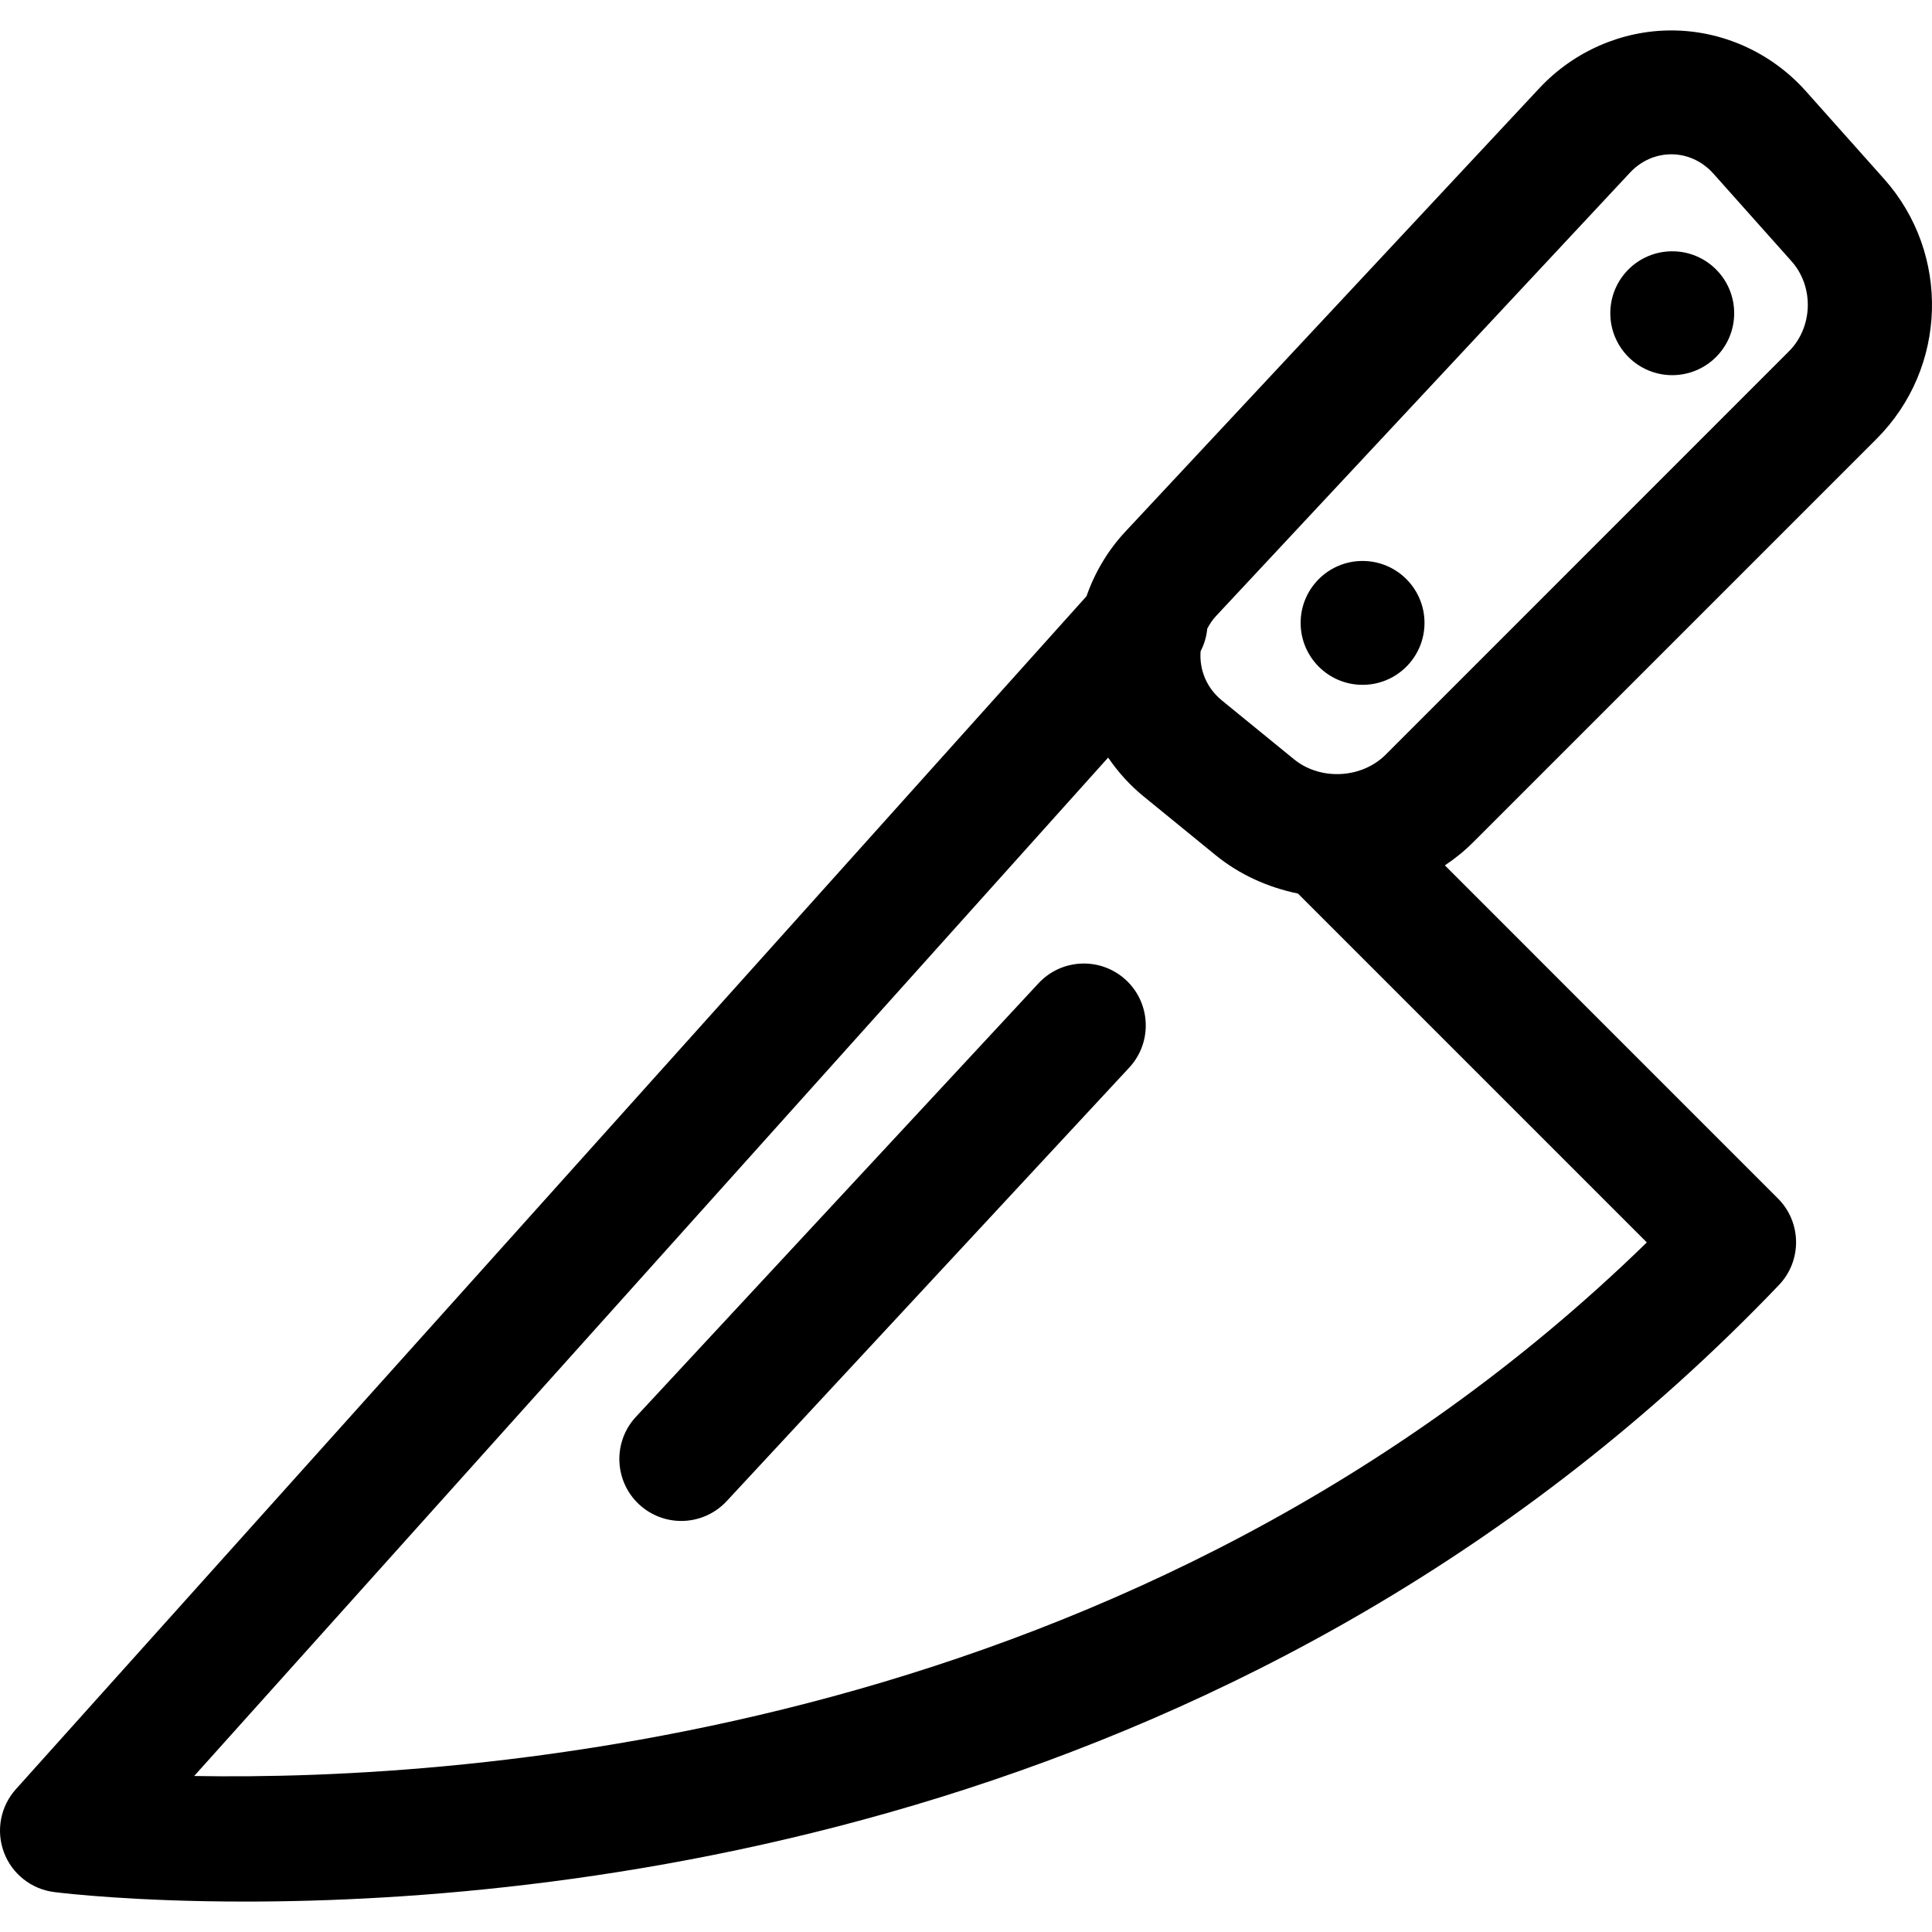 <?xml version="1.0" encoding="iso-8859-1"?>
<!-- Generator: Adobe Illustrator 16.0.0, SVG Export Plug-In . SVG Version: 6.00 Build 0)  -->
<!DOCTYPE svg PUBLIC "-//W3C//DTD SVG 1.1//EN" "http://www.w3.org/Graphics/SVG/1.1/DTD/svg11.dtd">
<svg version="1.1" id="Capa_1" xmlns="http://www.w3.org/2000/svg" xmlns:xlink="http://www.w3.org/1999/xlink" x="0px" y="0px"
	 width="611.993px" height="611.993px" viewBox="0 0 611.993 611.993" style="enable-background:new 0 0 611.993 611.993;"
	 xml:space="preserve">
<g>
	<g>
		<path d="M594.434,139.016c22.473-22.473,23.503-58.65,2.354-82.37l-24.739-27.751C561.14,16.653,545.602,9.639,529.406,9.639
			c-15.694,0-30.909,6.661-41.769,18.275L356.535,168.336c-5.562,5.945-9.73,12.968-12.359,20.512L5.015,566.775
			c-4.875,5.435-6.327,13.135-3.777,19.973c2.551,6.837,8.701,11.692,15.94,12.595c3.325,0.422,25.573,3.012,60.544,3.012
			c104.146,0,321.003-23.032,485.771-195.286c7.377-7.71,7.229-19.894-0.304-27.437l-105.501-105.51
			c3.228-2.148,6.249-4.601,8.996-7.357L594.434,139.016z M516.311,54.704c3.64-3.894,8.368-5.827,13.096-5.827
			c4.856,0,9.712,2.05,13.351,6.131l24.74,27.751c7.18,8.053,6.808,20.894-0.814,28.516L438.954,239.033
			c-4.091,4.09-9.761,6.18-15.421,6.18c-4.885,0-9.779-1.55-13.654-4.718l-22.846-18.638c-4.925-4.022-7.161-9.839-6.72-15.568
			c1.177-2.266,1.873-4.688,2.108-7.161c0.756-1.413,1.639-2.776,2.796-4.012L516.311,54.704z M61.507,562.577l289.515-322.603
			c3.109,4.562,6.856,8.73,11.212,12.282l22.847,18.638c7.514,6.131,16.519,10.192,26.063,12.154L521.657,393.56
			C360.998,550.119,148.223,564.117,61.507,562.577z"/>
		<path d="M328.951,311.485L201.429,448.817c-7.367,7.945-6.906,20.354,1.02,27.731c3.787,3.502,8.574,5.238,13.351,5.238
			c5.258,0,10.506-2.109,14.381-6.269l127.521-137.332c7.367-7.945,6.906-20.354-1.02-27.731
			C348.736,303.088,336.338,303.54,328.951,311.485z"/>
		<circle cx="431.616" cy="197.313" r="19.619"/>
		<circle cx="529.711" cy="99.219" r="19.619"/>
	</g>
</g>
<g>
</g>
<g>
</g>
<g>
</g>
<g>
</g>
<g>
</g>
<g>
</g>
<g>
</g>
<g>
</g>
<g>
</g>
<g>
</g>
<g>
</g>
<g>
</g>
<g>
</g>
<g>
</g>
<g>
</g>
</svg>
